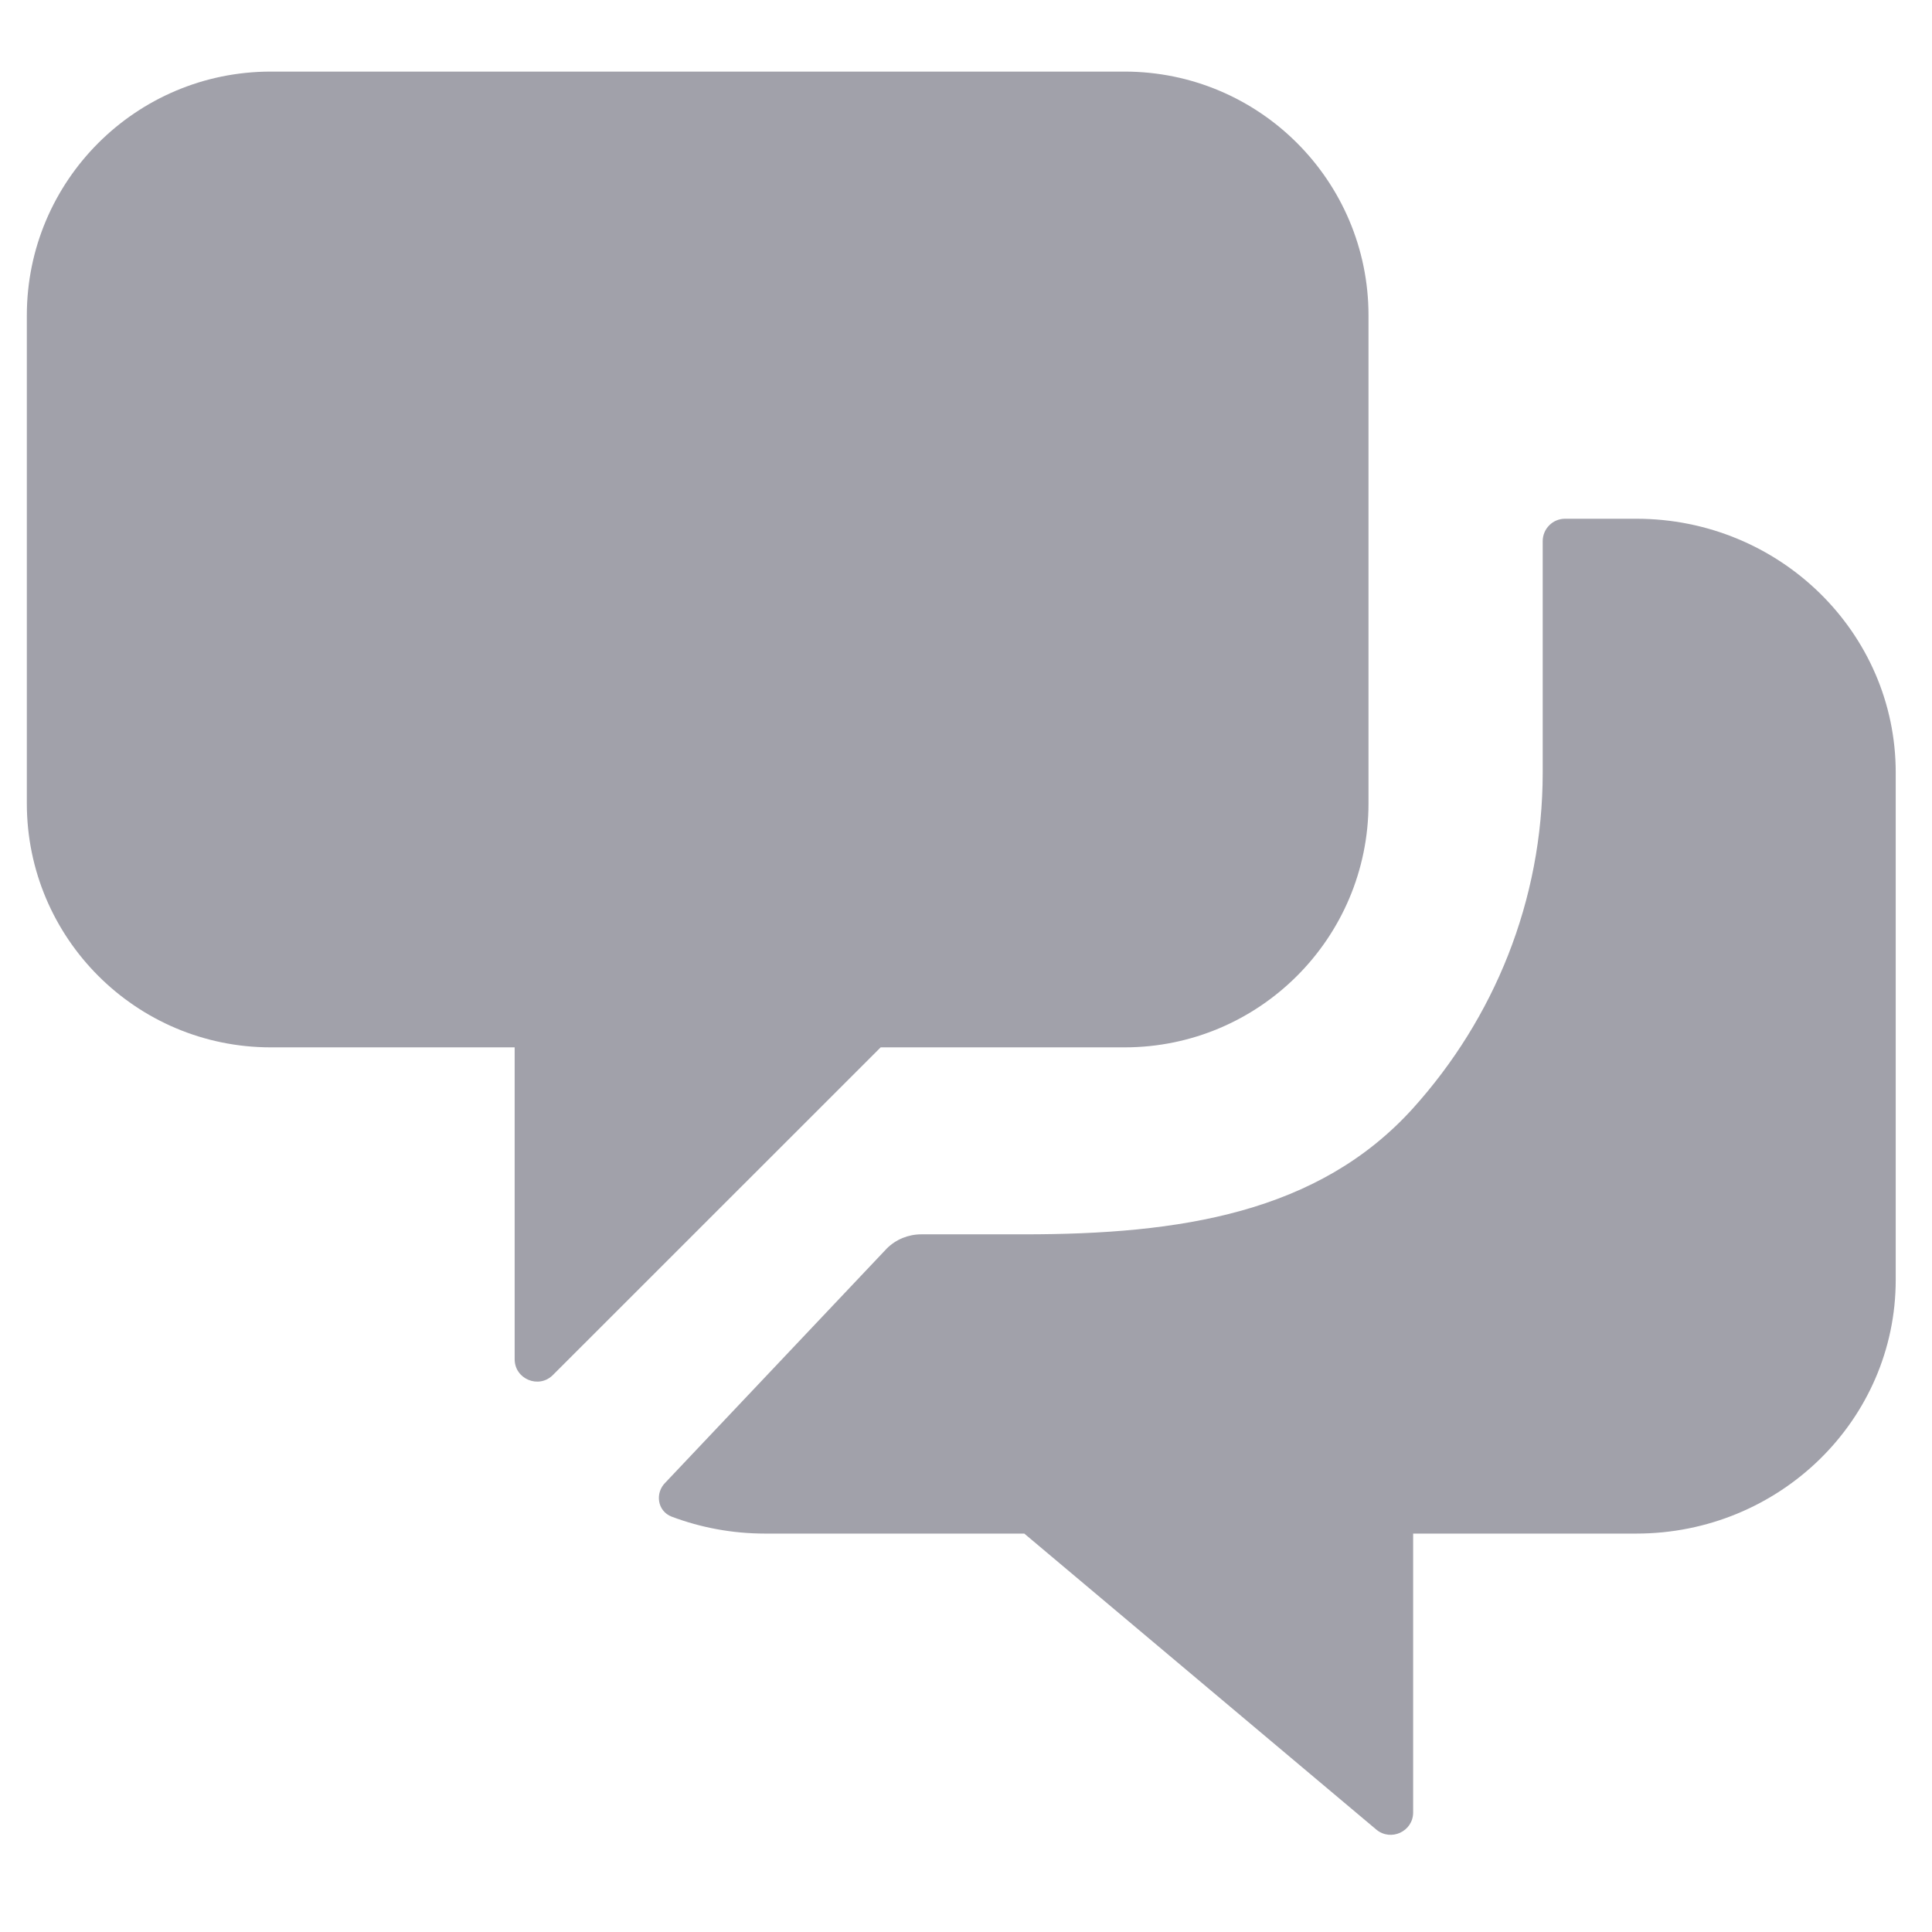 <svg width="18" height="18" viewBox="0 0 18 18" fill="none" xmlns="http://www.w3.org/2000/svg">
<path d="M0.25 2.939C0.25 1.684 1.268 0.667 2.523 0.667H10.477C11.732 0.667 12.75 1.684 12.75 2.939V7.485C12.75 8.74 11.732 9.758 10.477 9.758H8.205L5.151 12.811C5.02 12.942 4.795 12.849 4.795 12.664V9.758H2.523C1.268 9.758 0.25 8.74 0.25 7.485V2.939Z" fill="#A1A1AA"/>
<path d="M14.581 4.833C14.466 4.833 14.373 4.927 14.373 5.042V7.197C14.373 8.396 13.917 9.49 13.166 10.324C12.281 11.305 10.986 11.5 9.543 11.5H8.583C8.463 11.5 8.348 11.547 8.263 11.631L6.201 13.811C6.099 13.91 6.125 14.079 6.257 14.13C6.528 14.232 6.821 14.288 7.128 14.288H9.543L12.823 17.046C12.959 17.159 13.166 17.063 13.166 16.886V14.288H15.245C16.579 14.288 17.662 13.23 17.662 11.924V7.197C17.662 5.892 16.579 4.833 15.245 4.833H14.581Z" fill="#A1A1AA"/>
</svg>
